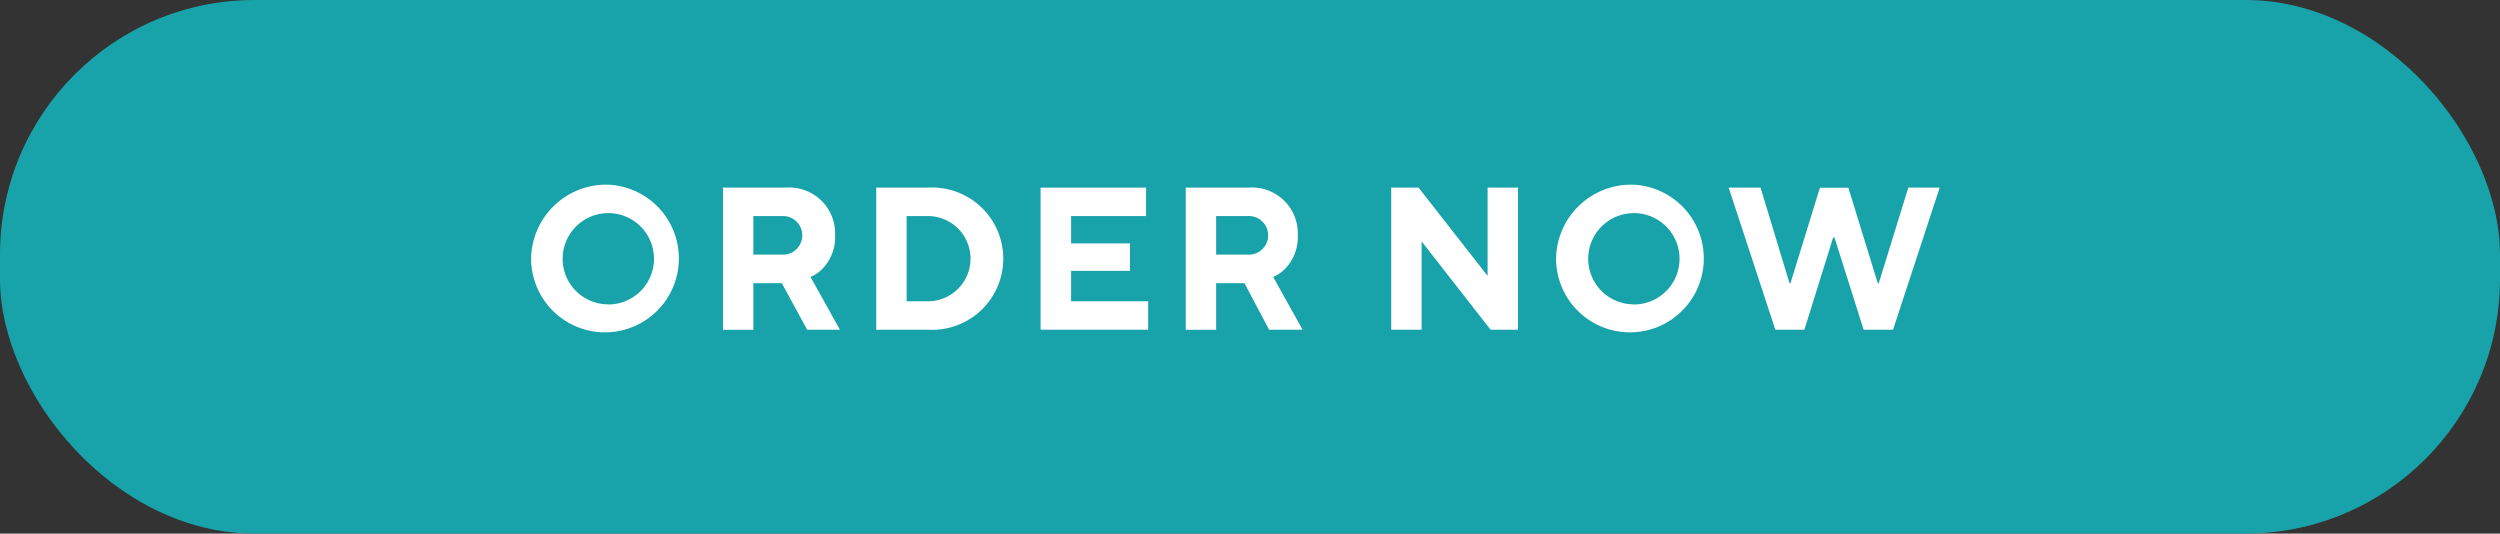 <svg xmlns="http://www.w3.org/2000/svg" viewBox="0 0 203.06 43.34"><rect x="0" y="0" width="203.06" height="43.34" fill="#333333" stroke="none"/><defs><style>.cls-1{fill:#17a3a9;}.cls-2{fill:#fff;}</style></defs><g id="Layer_2" data-name="Layer 2"><g id="Layer_1-2" data-name="Layer 1"><rect class="cls-1" width="203.06" height="43.34" rx="20.68"/><path class="cls-2" d="M49.4,15a6,6,0,1,1-6.26,6A6.1,6.1,0,0,1,49.4,15Zm0,9.73A3.71,3.71,0,1,0,45.7,21,3.7,3.7,0,0,0,49.4,24.72Z"/><path class="cls-2" d="M58.72,15.24h5.11a3.73,3.73,0,0,1,4,3.87,3.68,3.68,0,0,1-1,2.69,2.85,2.85,0,0,1-1,.69l2.39,4.29H65.56L63.5,23H61.19v3.79H58.72Zm5,5.44a1.57,1.57,0,0,0,0-3.13H61.19v3.13Z"/><path class="cls-2" d="M71.17,15.24h4.2a5.78,5.78,0,1,1,0,11.54h-4.2Zm4.2,9.23a3.46,3.46,0,1,0,0-6.92H73.64v6.92Z"/><path class="cls-2" d="M84.52,15.24h8.57v2.31H87v2.22h4.78V22H87v2.47h6.26v2.31H84.52Z"/><path class="cls-2" d="M96.31,15.24h5.1a3.72,3.72,0,0,1,4,3.87,3.68,3.68,0,0,1-1,2.69,2.85,2.85,0,0,1-1,.69l2.39,4.29h-2.72L101.08,23h-2.3v3.79H96.31Zm5,5.44a1.57,1.57,0,1,0,0-3.13H98.78v3.13Z"/><path class="cls-2" d="M113,15.24h2.22l5.61,7.17V15.24h2.47V26.78h-2.23l-5.6-7.17v7.17H113Z"/><path class="cls-2" d="M132.65,15a6,6,0,1,1-6.26,6A6.1,6.1,0,0,1,132.65,15Zm0,9.73A3.71,3.71,0,1,0,129,21,3.7,3.7,0,0,0,132.65,24.72Z"/><path class="cls-2" d="M140.41,15.24H143L145.35,23h.08l2.39-7.75h2.31L152.52,23h.08L155,15.24h2.55l-3.79,11.54h-2.39L149,19.28h-.1l-2.34,7.5H144.2Z"/></g></g></svg>